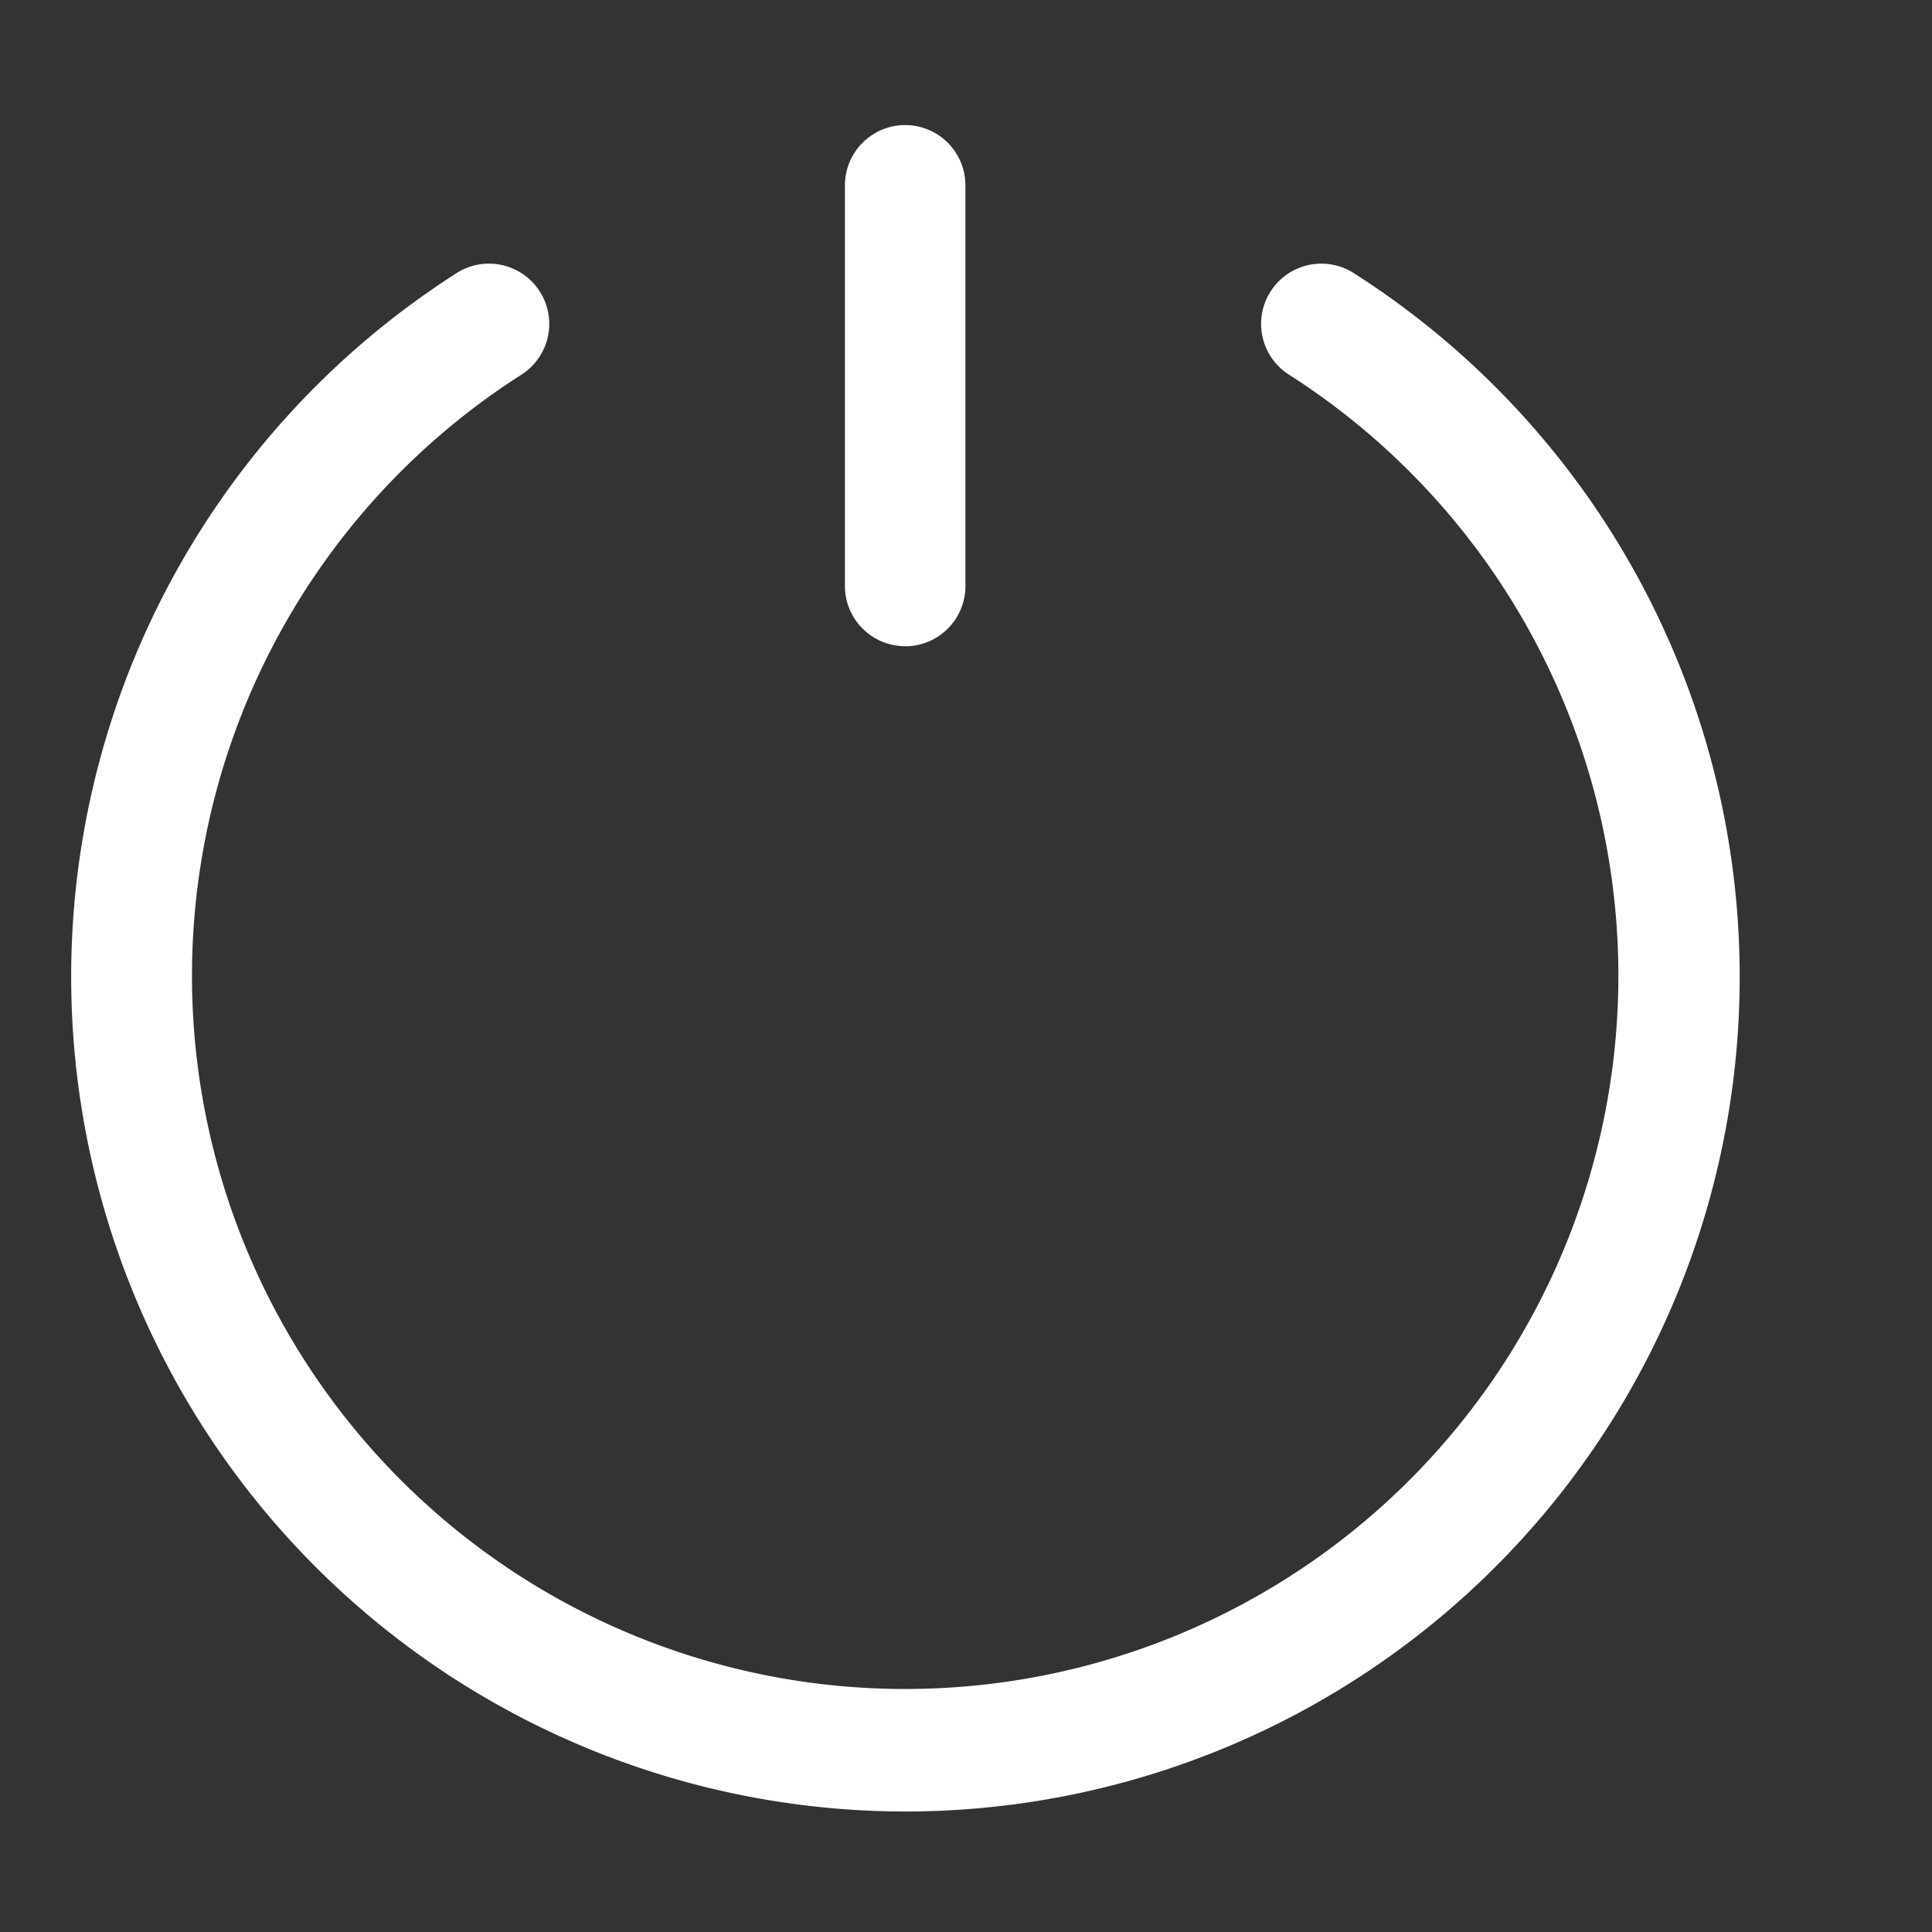<svg id="ic_logout_outline" xmlns="http://www.w3.org/2000/svg" width="27" height="27" viewBox="0 0 27 27">
  <rect x="0" y="0" width="27" height="27" fill="#333333" stroke="none"/>
  <g id="ic_logout_outline-2" data-name="ic_logout_outline">
    <path id="Path_5637" data-name="Path 5637" d="M18.1,34.571a11.667,11.667,0,0,1-6.288-21.487.842.842,0,1,1,.909,1.417,9.967,9.967,0,1,0,10.758,0,.842.842,0,1,1,.909-1.417A11.664,11.664,0,0,1,18.1,34.571Z" transform="translate(-5.45 -9.255)" fill="#fff"/>
    <path id="Path_5638" data-name="Path 5638" d="M45.842,13.286A.842.842,0,0,1,45,12.445v-5.6a.842.842,0,1,1,1.684,0v5.6a.842.842,0,0,1-.842.842Z" transform="translate(-33.192 -4.255)" fill="#fff"/>
    <rect id="Rectangle_300" data-name="Rectangle 300" width="27" height="27" fill="none"/>
  </g>
</svg>
